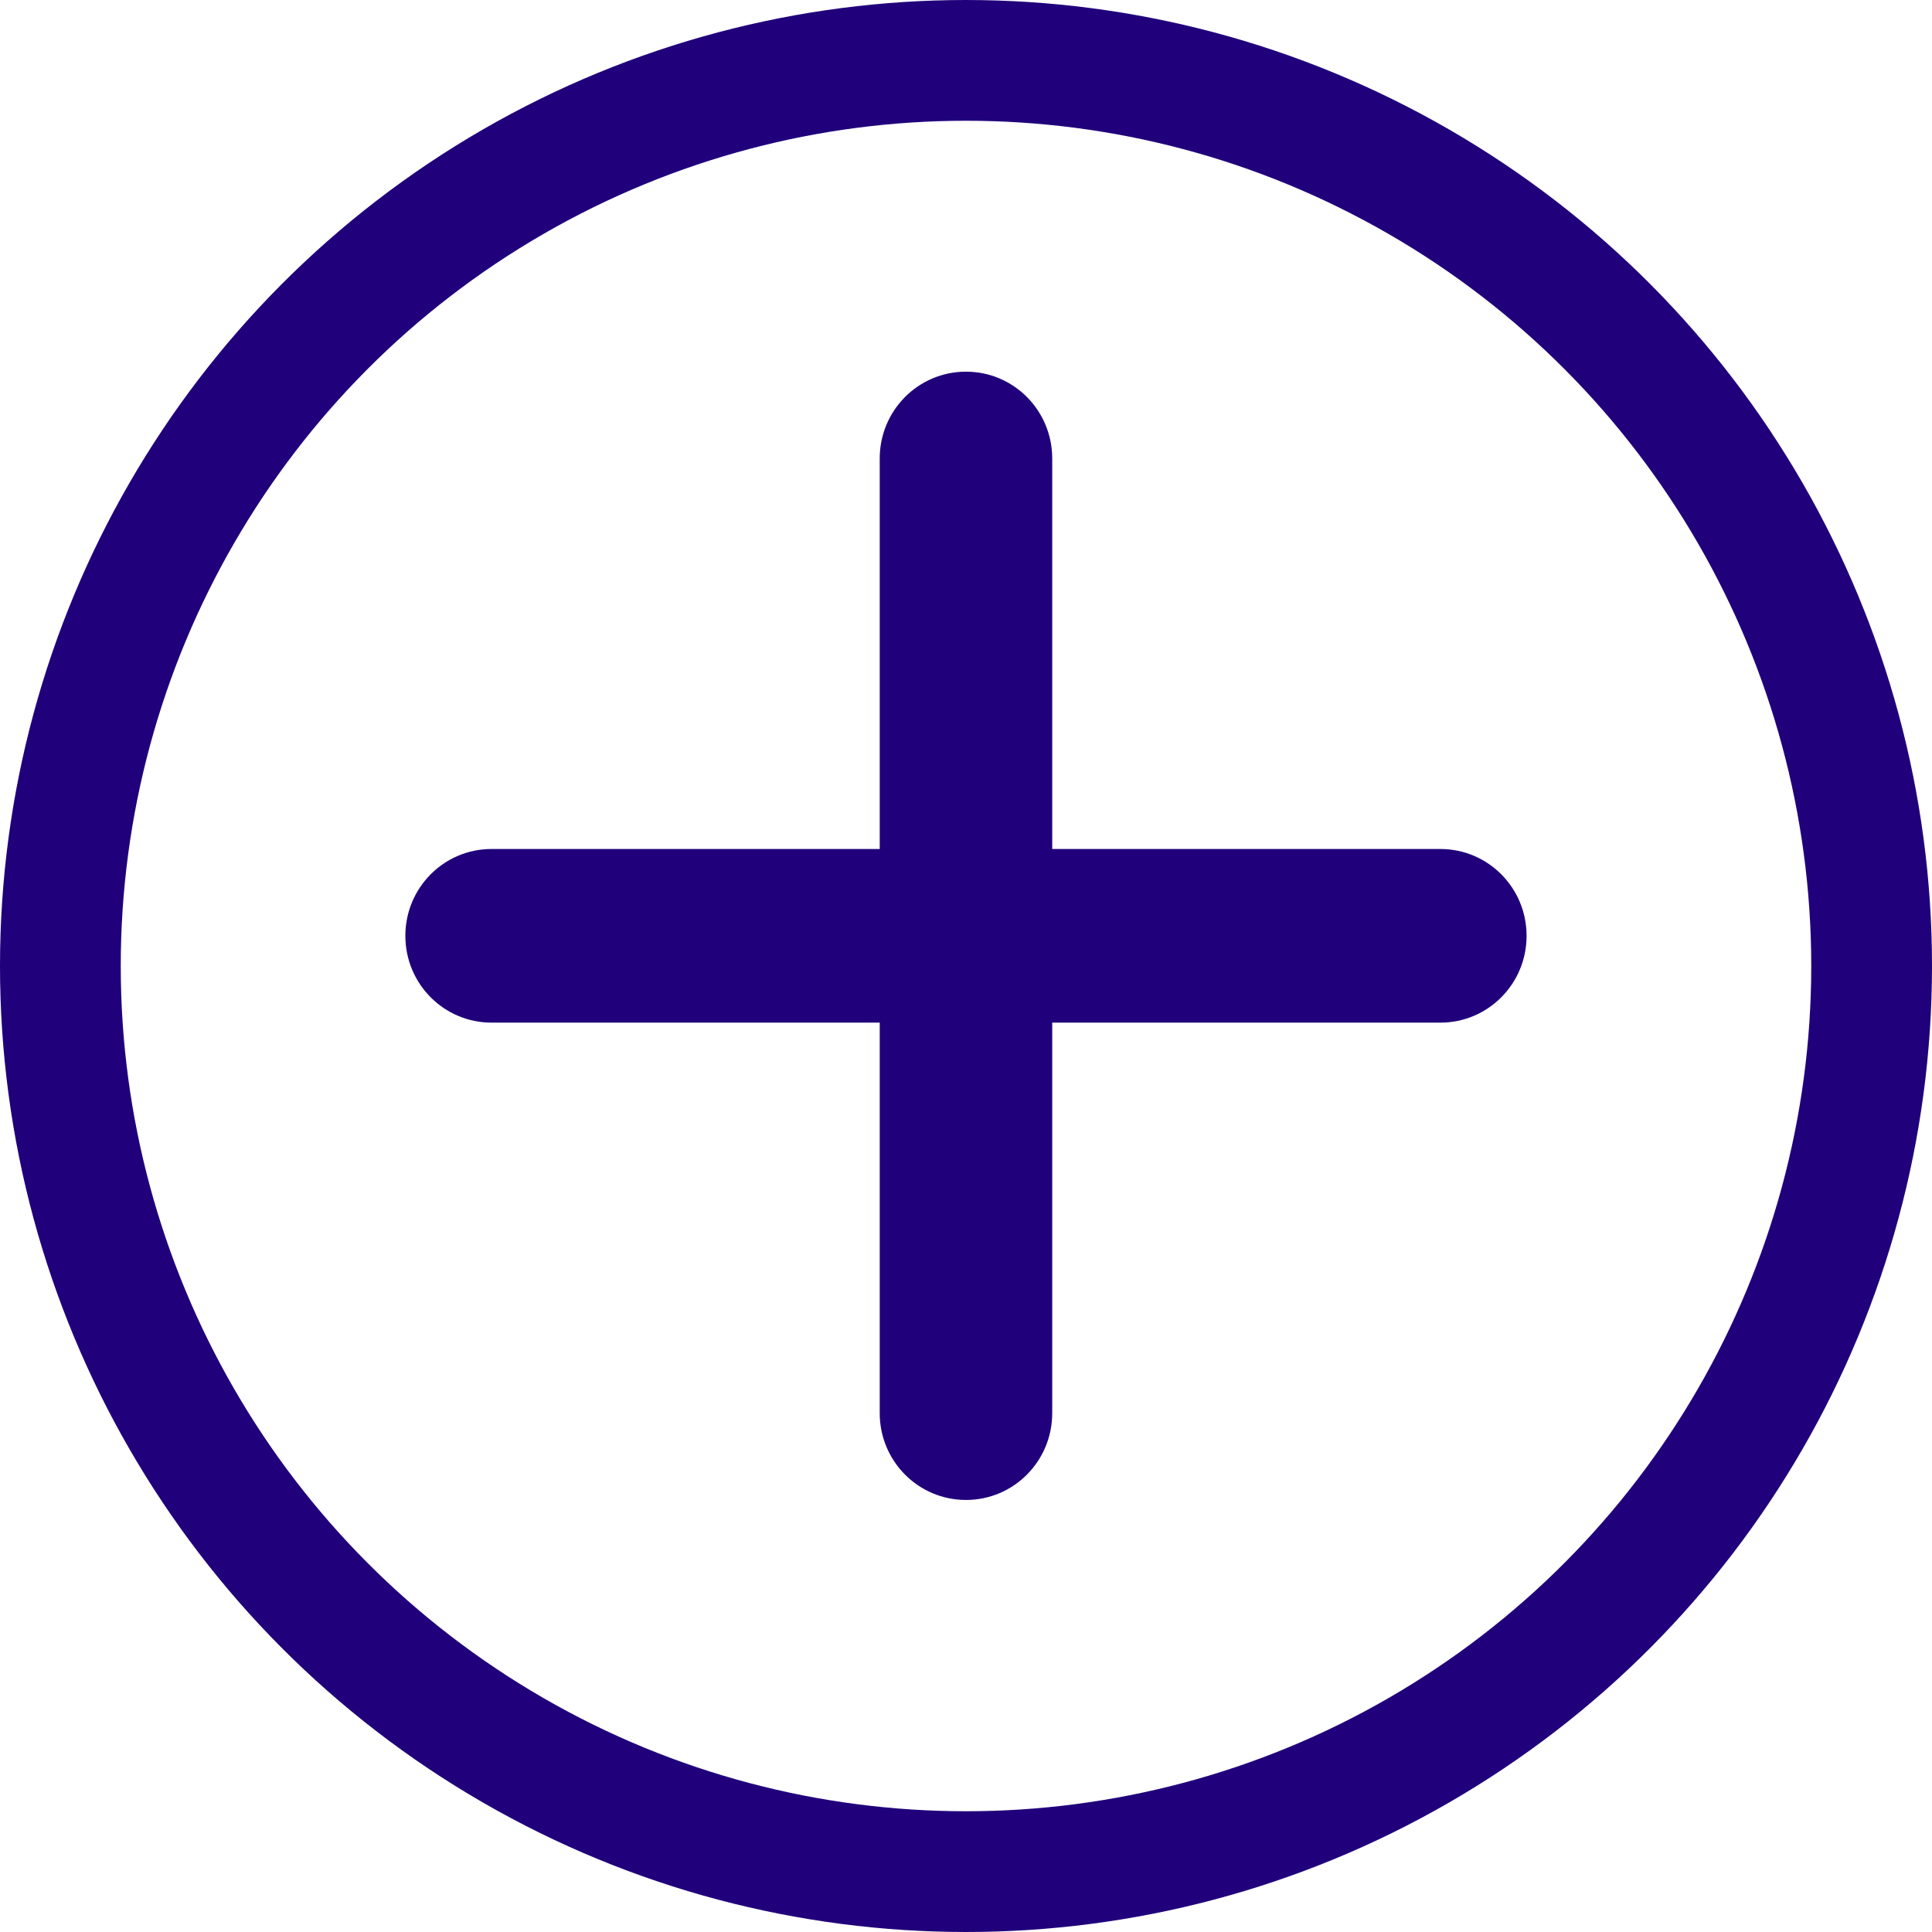 <svg width="32" height="32" viewBox="0 0 32 32" fill="none" xmlns="http://www.w3.org/2000/svg">
<path d="M17.428 7.594C17.428 6.799 16.79 6.156 16 6.156C15.209 6.156 14.571 6.799 14.571 7.594V14.062H8.142C7.352 14.062 6.714 14.705 6.714 15.5C6.714 16.295 7.352 16.938 8.142 16.938H14.571V23.406C14.571 24.201 15.209 24.844 16 24.844C16.79 24.844 17.428 24.201 17.428 23.406V16.938H23.857C24.647 16.938 25.285 16.295 25.285 15.5C25.285 14.705 24.647 14.062 23.857 14.062H17.428V7.594Z" fill="#20007B"/>
<circle cx="16" cy="16" r="15" stroke="#20007B" stroke-width="2"/>
</svg>
